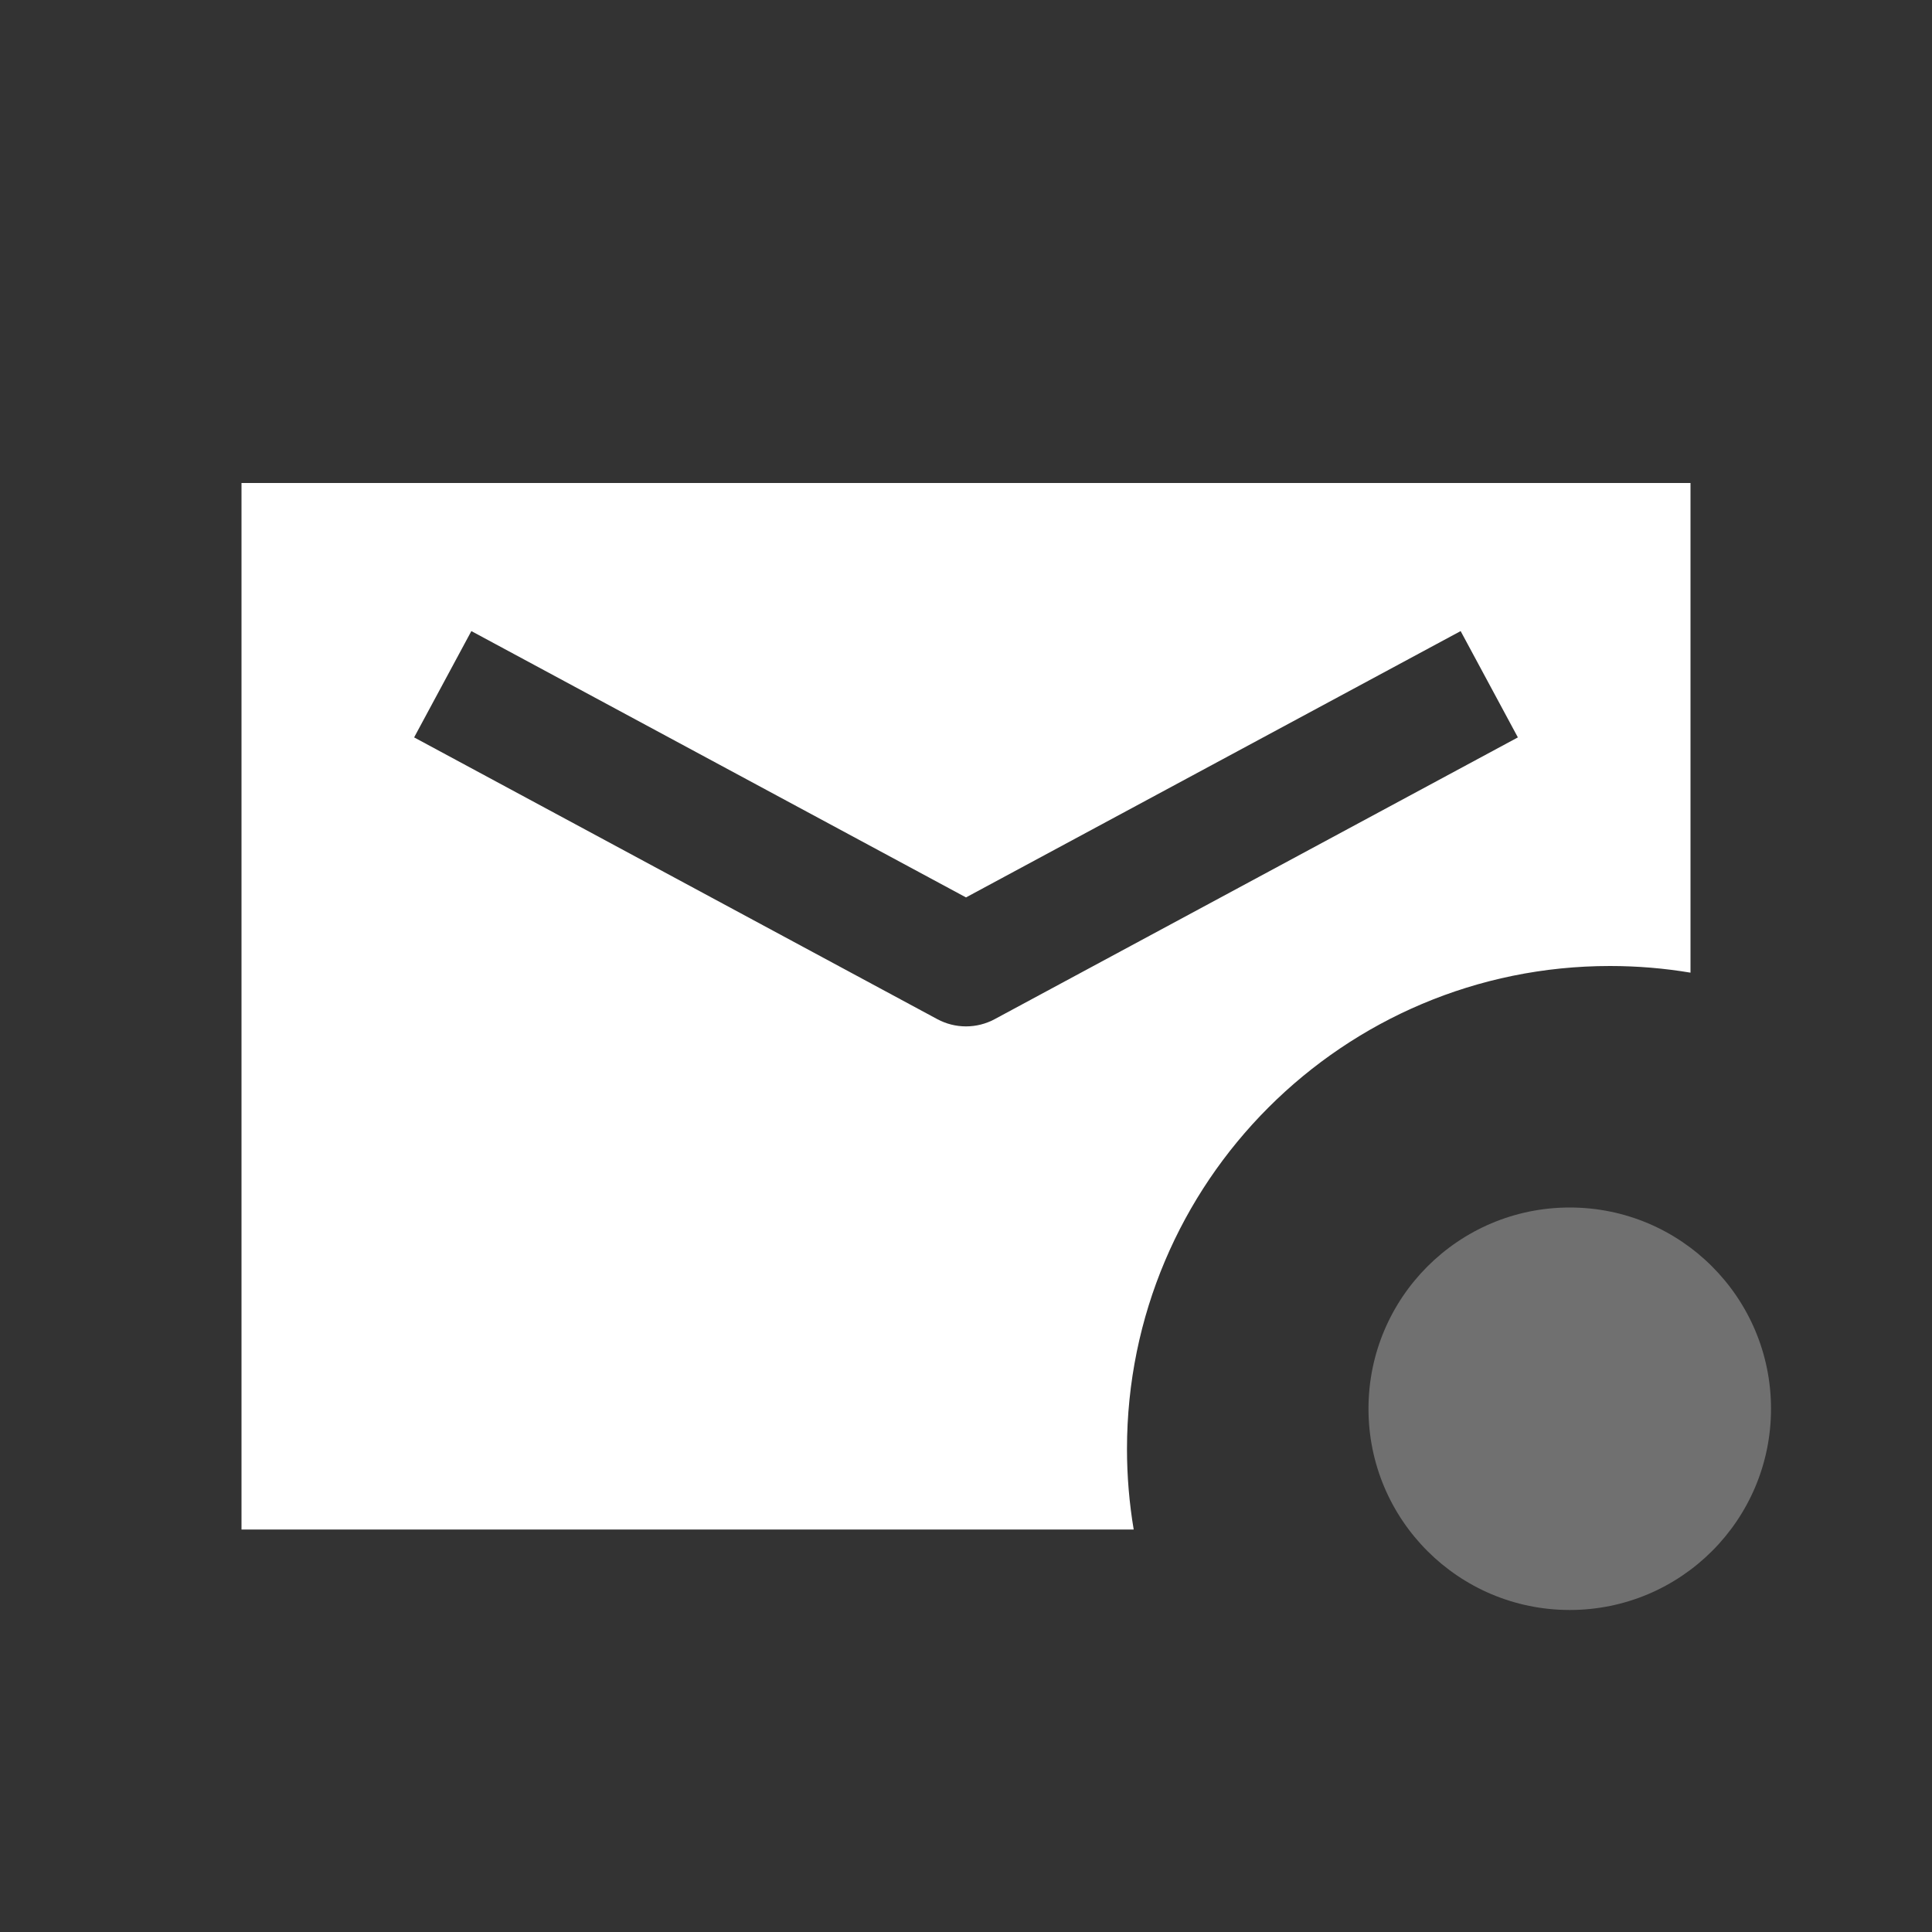 <svg width="40" height="40" viewBox="0 0 40 40" fill="none" xmlns="http://www.w3.org/2000/svg">
<rect x="0" y="0" width="40" height="40" fill="#333333" stroke="none"/>
<g clip-path="url(#clip0_3776_1003)">
<path fill-rule="evenodd" clip-rule="evenodd" d="M35 20.138C34.458 20.047 33.901 20 33.333 20C27.811 20 23.333 24.477 23.333 30C23.333 30.568 23.381 31.125 23.472 31.667H5C5 31.667 5 30.174 5 28.333C5 28.333 5 15.174 5 13.333C5 11.492 5 10 5 10L35 10C35 10 35 11.492 35 13.333V20.138ZM30.241 13.066L20 18.58L9.759 13.066L8.574 15.267L19.407 21.101C19.777 21.3 20.223 21.3 20.593 21.101L31.426 15.267L30.241 13.066Z" fill="white"/>
<path opacity="0.3" d="M32.5 33.333C34.801 33.333 36.667 31.468 36.667 29.167C36.667 26.866 34.801 25 32.5 25C30.199 25 28.333 26.866 28.333 29.167C28.333 31.468 30.199 33.333 32.5 33.333Z" fill="white"/>
</g>
<defs>
<clipPath id="clip0_3776_1003">
<rect width="40" height="40" fill="white"/>
</clipPath>
</defs>
</svg>
